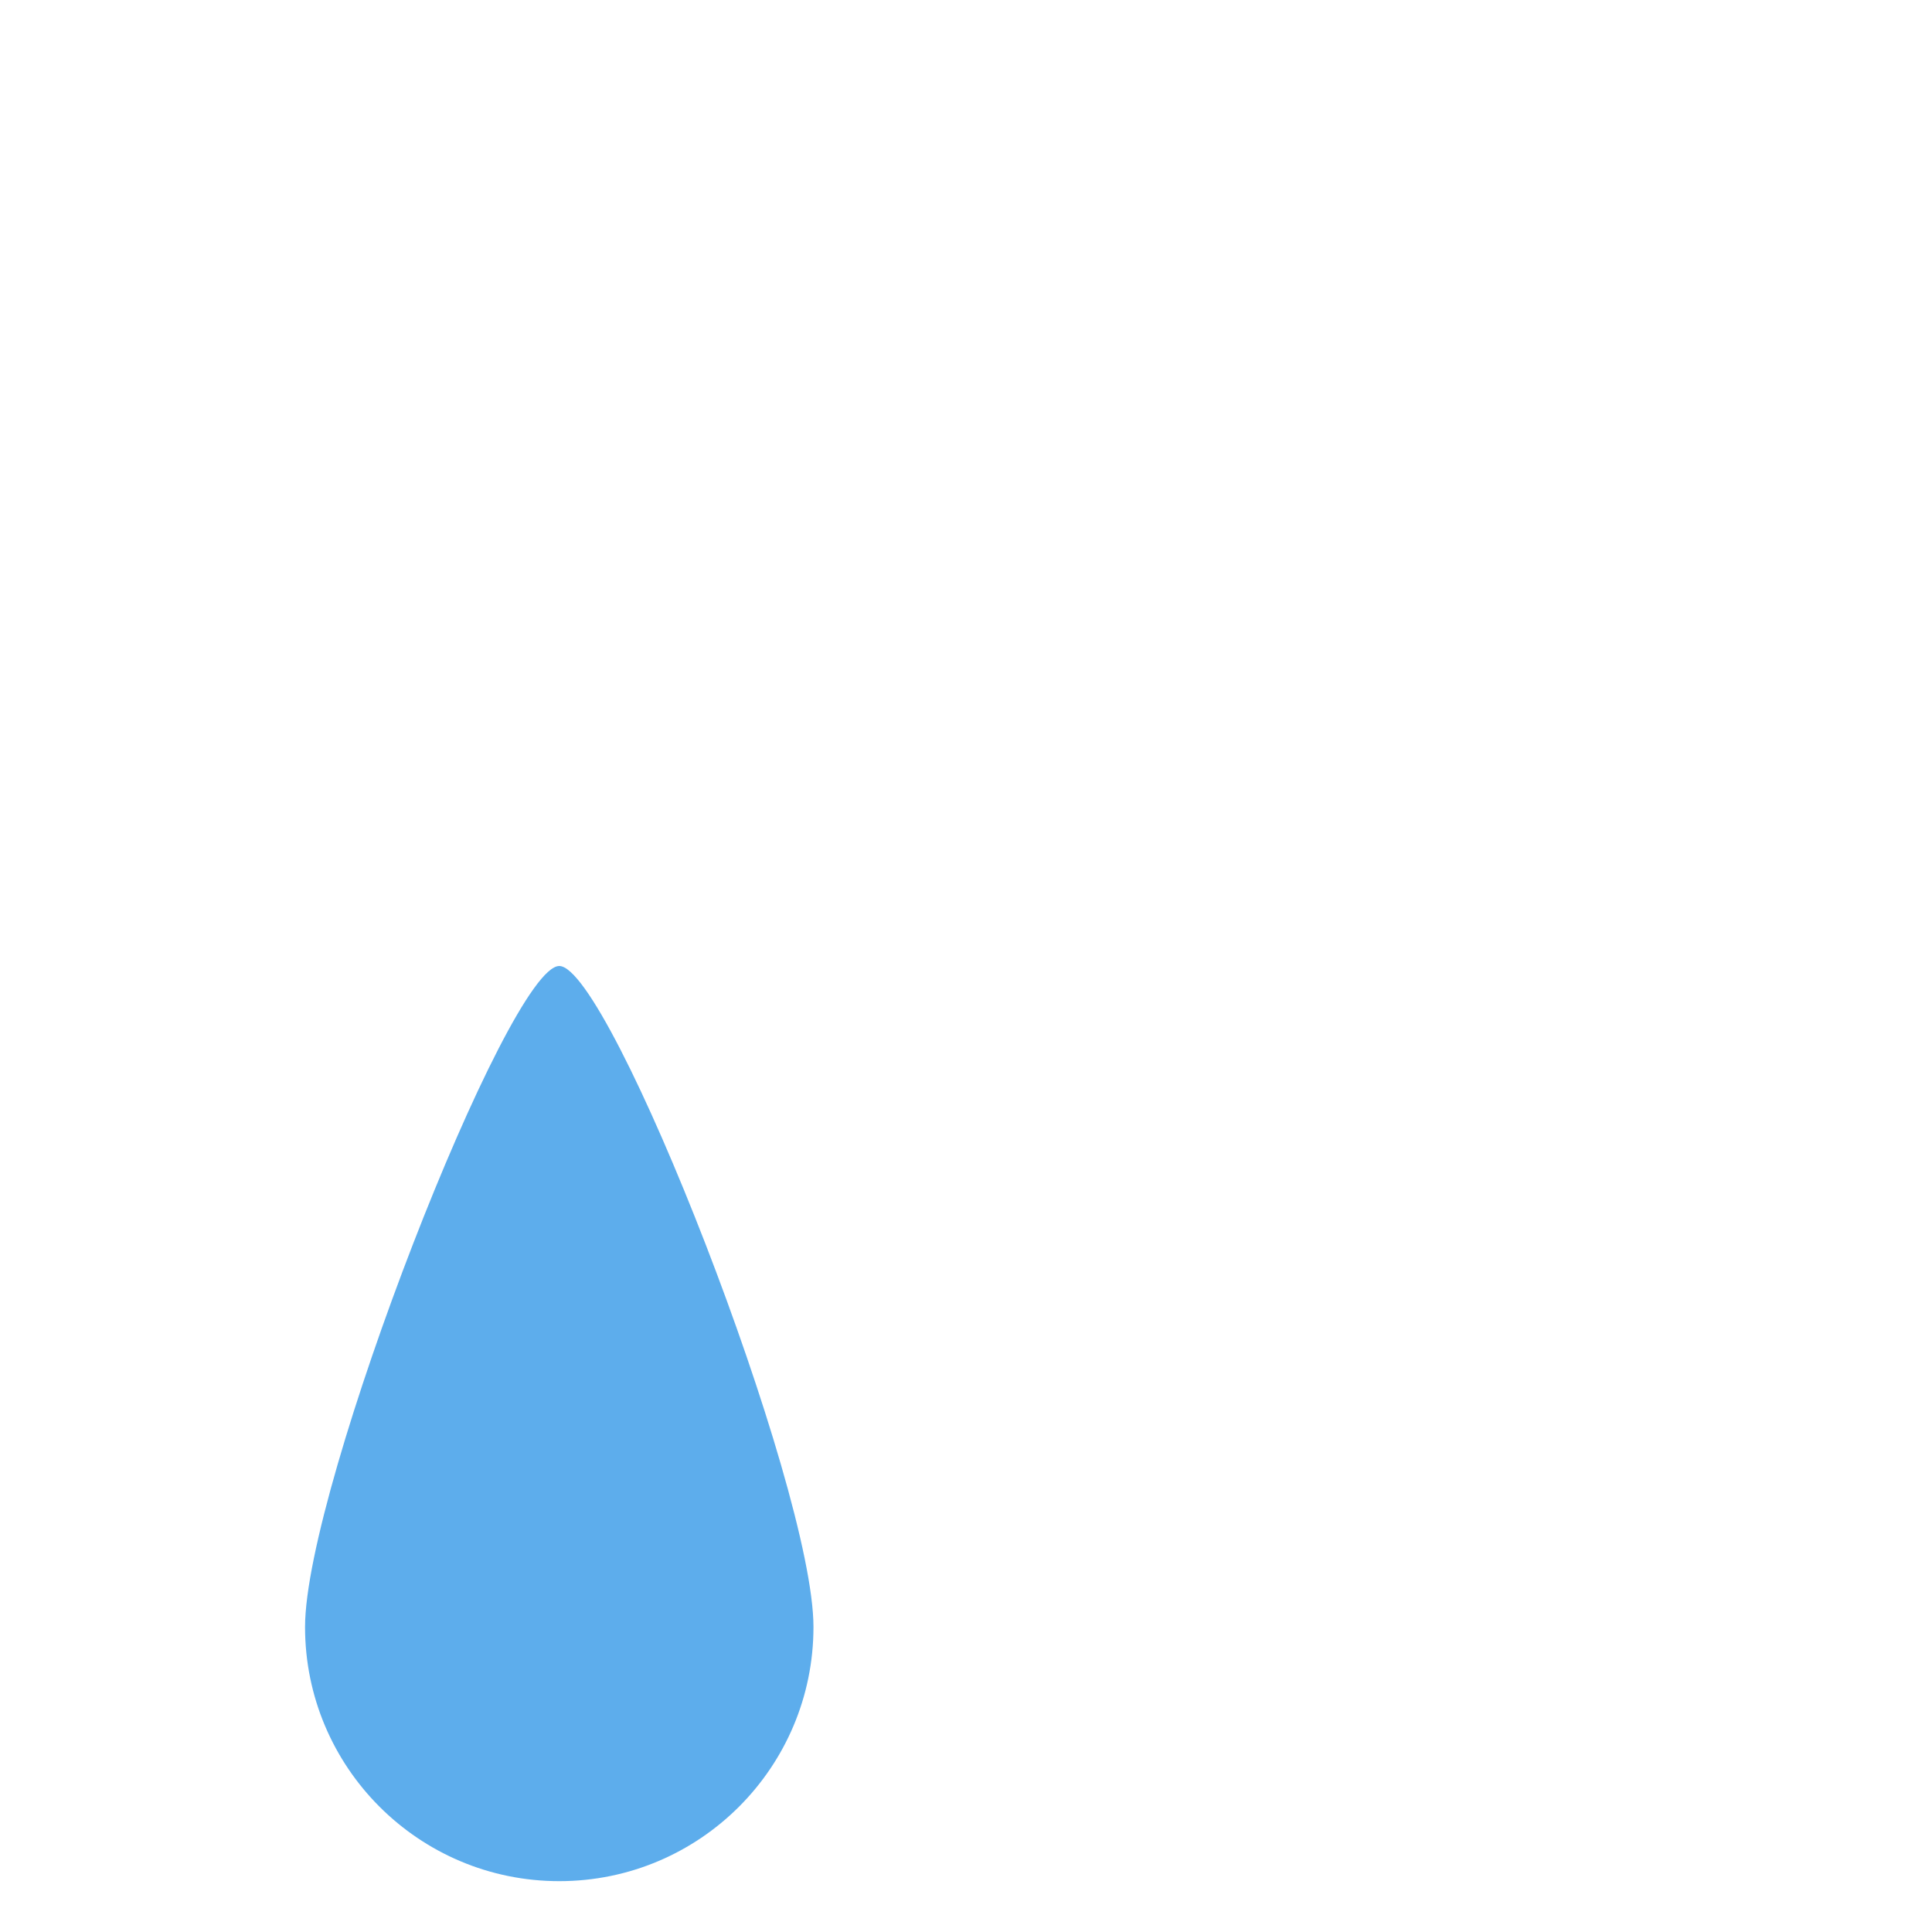 <?xml version="1.0" standalone="no"?><!-- Generator: Gravit.io --><svg xmlns="http://www.w3.org/2000/svg" xmlns:xlink="http://www.w3.org/1999/xlink" style="isolation:isolate" viewBox="0 0 256 256" width="256" height="256"><defs><clipPath id="_clipPath_qNsCgBXT8KvdCN6hp7mI0HC5UgjDH5ms"><rect width="256" height="256"/></clipPath></defs><g clip-path="url(#_clipPath_qNsCgBXT8KvdCN6hp7mI0HC5UgjDH5ms)"><g id="1f63f"><g id="g12"><clipPath id="_clipPath_1LAeWvkEuZtkQdGkaCLSvfmRa8zJawWg"><path d=" M 0 0 L 256 0 L 256 256 L 0 256 L 0 0 Z " fill="rgb(255,255,255)"/></clipPath><g clip-path="url(#_clipPath_1LAeWvkEuZtkQdGkaCLSvfmRa8zJawWg)"><g id="g14"><g id="g72"><path d=" M 107.789 215.579 C 107.789 234.186 92.706 249.263 74.105 249.263 C 55.505 249.263 40.421 234.186 40.421 215.579 C 40.421 196.972 67.368 128 74.105 128 C 80.842 128 107.789 196.972 107.789 215.579 Z " fill="rgb(93,173,236)"/></g></g></g></g></g></g></svg>